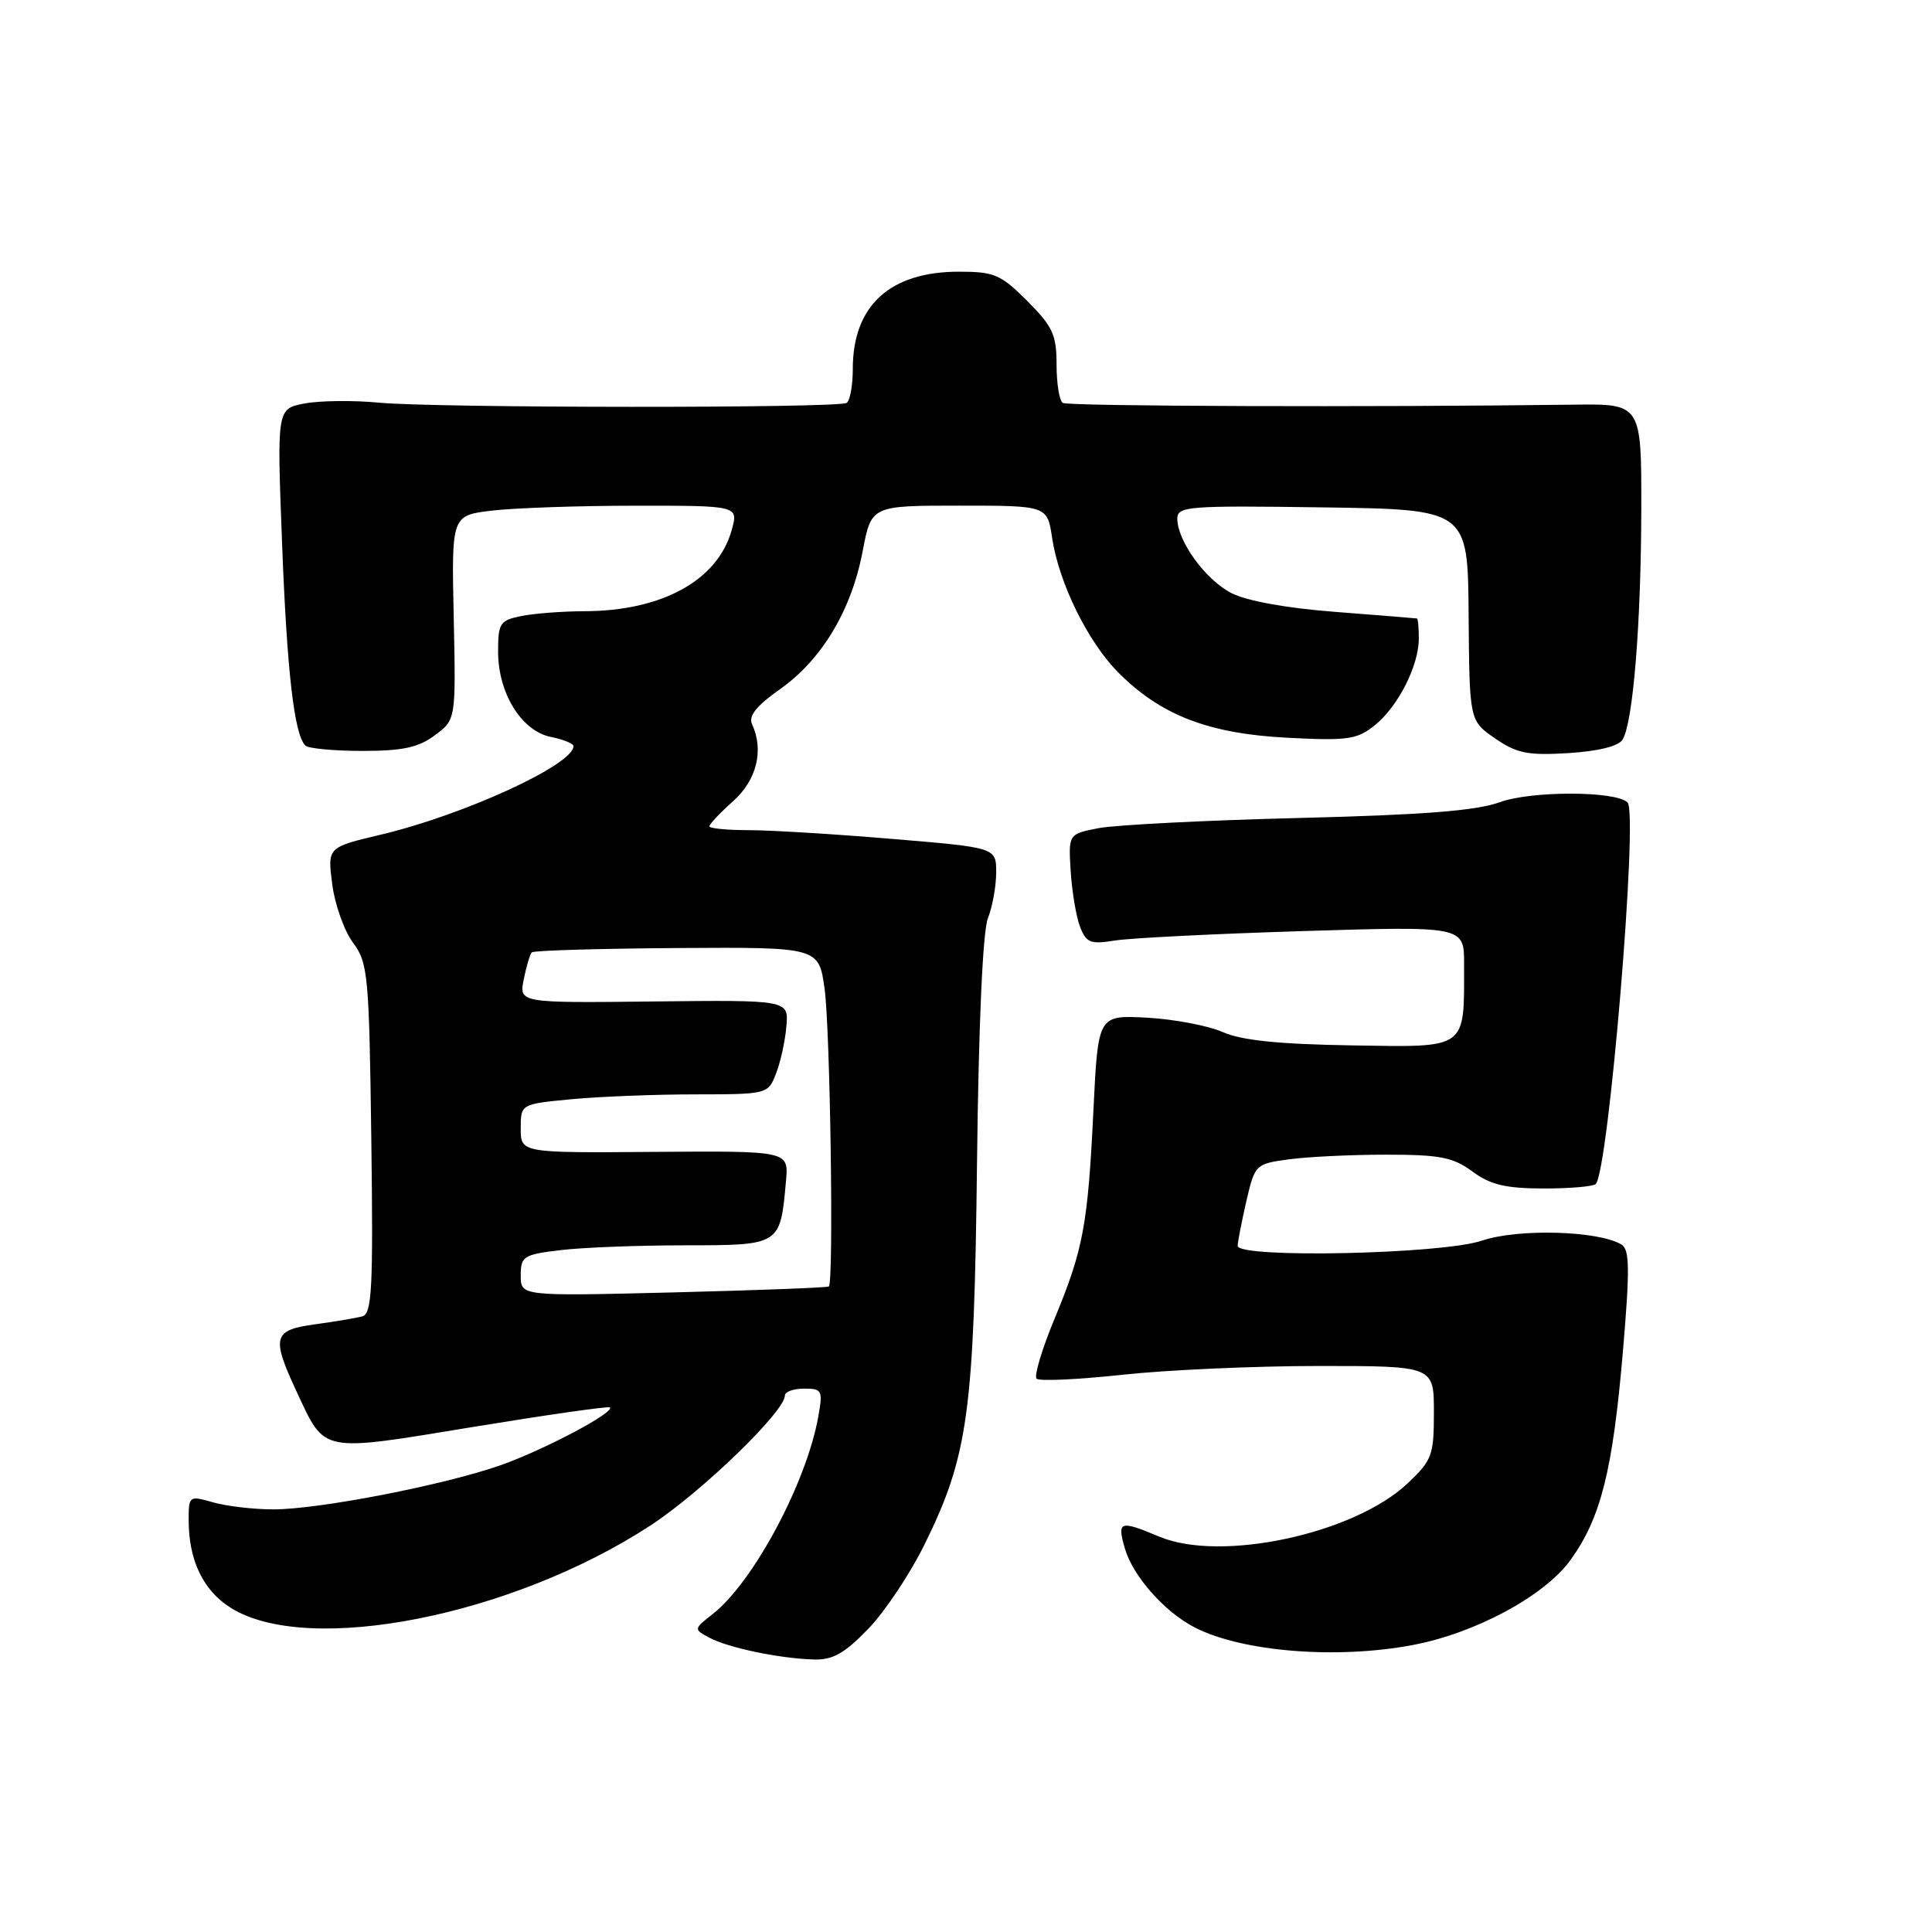 <?xml version="1.0" encoding="UTF-8" standalone="no"?>
<!DOCTYPE svg PUBLIC "-//W3C//DTD SVG 1.1//EN" "http://www.w3.org/Graphics/SVG/1.1/DTD/svg11.dtd" >
<svg xmlns="http://www.w3.org/2000/svg" xmlns:xlink="http://www.w3.org/1999/xlink" version="1.1" viewBox="0 0 256 256">
 <g >
 <path fill="currentColor"
d=" M 115.01 215.87 C 117.22 213.60 120.60 208.53 122.52 204.62 C 128.29 192.90 129.08 187.15 129.46 154.00 C 129.67 135.75 130.22 123.43 130.90 121.68 C 131.51 120.14 132.00 117.39 132.00 115.59 C 132.00 112.31 132.00 112.31 118.20 111.16 C 110.61 110.52 102.06 110.00 99.20 110.00 C 96.34 110.00 94.00 109.77 94.00 109.49 C 94.00 109.20 95.41 107.71 97.13 106.17 C 100.27 103.37 101.25 99.42 99.65 95.96 C 99.15 94.86 100.22 93.53 103.38 91.30 C 108.90 87.40 112.83 80.85 114.31 73.02 C 115.46 67.00 115.46 67.00 127.12 67.00 C 138.77 67.00 138.77 67.00 139.41 71.26 C 140.31 77.27 144.17 85.11 148.24 89.17 C 153.84 94.78 160.16 97.21 170.50 97.75 C 178.53 98.17 179.78 98.00 182.12 96.14 C 185.23 93.67 188.00 88.23 188.00 84.60 C 188.00 83.17 187.89 81.98 187.75 81.95 C 187.61 81.92 182.76 81.53 176.96 81.08 C 170.49 80.59 165.17 79.62 163.17 78.59 C 159.72 76.81 156.01 71.70 156.00 68.73 C 156.00 67.08 157.39 66.98 175.25 67.23 C 194.50 67.50 194.50 67.50 194.60 81.50 C 194.71 95.50 194.71 95.50 198.10 97.84 C 200.99 99.83 202.45 100.12 207.82 99.79 C 211.80 99.54 214.46 98.88 215.00 98.00 C 216.39 95.76 217.45 82.62 217.48 67.50 C 217.50 53.50 217.50 53.50 208.50 53.62 C 181.93 53.97 141.54 53.84 140.83 53.39 C 140.37 53.11 140.00 50.83 140.00 48.32 C 140.00 44.36 139.49 43.26 136.12 39.88 C 132.61 36.37 131.74 36.00 127.07 36.00 C 117.91 36.00 113.00 40.50 113.00 48.89 C 113.00 51.09 112.63 53.11 112.18 53.39 C 111.03 54.10 57.82 54.07 50.28 53.36 C 46.87 53.03 42.41 53.08 40.38 53.46 C 36.69 54.15 36.69 54.15 37.37 71.82 C 38.02 88.94 38.98 97.32 40.46 98.79 C 40.85 99.18 44.25 99.50 48.01 99.50 C 53.38 99.50 55.45 99.05 57.63 97.42 C 60.41 95.35 60.41 95.35 60.12 81.82 C 59.83 68.30 59.83 68.30 65.17 67.66 C 68.10 67.31 76.66 67.01 84.18 67.01 C 97.86 67.00 97.86 67.00 96.95 70.25 C 95.08 76.93 87.68 80.98 77.37 80.99 C 74.56 81.00 70.84 81.28 69.12 81.62 C 66.23 82.20 66.00 82.55 66.00 86.37 C 66.01 91.87 69.11 96.87 73.00 97.65 C 74.65 97.98 76.00 98.53 75.99 98.88 C 75.97 101.33 61.49 107.98 50.45 110.60 C 43.39 112.27 43.39 112.27 44.02 117.15 C 44.36 119.83 45.60 123.32 46.77 124.90 C 48.77 127.60 48.91 129.15 49.20 150.90 C 49.46 170.78 49.29 174.08 48.00 174.43 C 47.17 174.65 44.36 175.12 41.75 175.48 C 36.16 176.24 35.92 177.14 39.35 184.50 C 43.12 192.58 42.35 192.42 62.61 189.09 C 72.44 187.48 80.64 186.30 80.82 186.49 C 81.48 187.15 72.06 192.13 66.33 194.15 C 58.84 196.78 42.29 200.00 36.21 200.00 C 33.61 200.00 30.03 199.58 28.24 199.07 C 25.06 198.16 25.00 198.20 25.00 201.42 C 25.00 206.79 26.94 210.80 30.65 213.09 C 40.91 219.43 67.87 214.11 86.21 202.12 C 92.97 197.70 104.00 187.03 104.00 184.92 C 104.00 184.41 105.15 184.00 106.55 184.00 C 108.94 184.00 109.05 184.22 108.42 187.75 C 106.85 196.49 99.82 209.64 94.45 213.86 C 91.90 215.86 91.90 215.88 93.99 217.00 C 96.48 218.33 103.18 219.74 107.75 219.89 C 110.32 219.98 111.84 219.14 115.01 215.87 Z  M 187.11 217.99 C 195.43 216.44 204.63 211.50 208.09 206.72 C 212.11 201.16 213.69 194.91 215.04 179.12 C 215.97 168.22 215.94 165.58 214.87 164.92 C 211.87 163.07 201.16 162.76 196.37 164.39 C 191.10 166.19 164.00 166.76 164.00 165.08 C 164.00 164.57 164.52 161.92 165.14 159.19 C 166.28 154.30 166.35 154.22 170.78 153.62 C 173.26 153.28 179.06 153.00 183.68 153.00 C 190.80 153.00 192.54 153.34 195.10 155.23 C 197.47 156.98 199.49 157.47 204.47 157.48 C 207.97 157.49 211.11 157.22 211.44 156.89 C 213.14 155.19 217.10 107.77 215.66 106.33 C 214.12 104.79 202.90 104.77 198.72 106.30 C 195.60 107.43 188.62 107.98 172.00 108.39 C 159.62 108.70 147.72 109.31 145.53 109.74 C 141.57 110.52 141.57 110.52 141.87 115.42 C 142.04 118.11 142.59 121.42 143.10 122.77 C 143.93 124.93 144.46 125.15 147.77 124.62 C 149.82 124.29 161.06 123.73 172.75 123.37 C 194.00 122.72 194.00 122.72 194.00 127.73 C 194.00 139.18 194.58 138.76 179.15 138.52 C 169.41 138.36 164.50 137.86 162.00 136.75 C 160.07 135.90 155.57 135.05 152.00 134.85 C 145.50 134.50 145.50 134.50 144.89 147.00 C 144.15 162.34 143.55 165.55 139.72 174.77 C 138.06 178.77 137.00 182.33 137.35 182.68 C 137.70 183.04 142.83 182.80 148.75 182.16 C 154.66 181.52 166.36 181.00 174.75 181.00 C 190.00 181.00 190.00 181.00 190.00 187.13 C 190.00 192.84 189.76 193.49 186.51 196.56 C 179.41 203.25 161.79 207.04 153.63 203.62 C 148.35 201.41 148.00 201.53 149.05 205.17 C 150.09 208.80 154.24 213.52 158.22 215.60 C 164.44 218.85 176.97 219.89 187.11 217.99 Z  M 69.00 169.02 C 69.00 166.46 69.35 166.24 74.25 165.65 C 77.14 165.30 84.57 165.01 90.77 165.01 C 103.44 165.00 103.39 165.04 104.15 156.45 C 104.50 152.50 104.50 152.50 86.75 152.63 C 69.00 152.77 69.00 152.77 69.00 149.53 C 69.00 146.29 69.00 146.29 75.75 145.65 C 79.46 145.30 86.83 145.01 92.13 145.01 C 101.70 145.00 101.76 144.98 102.83 142.25 C 103.42 140.74 104.04 137.93 104.20 136.00 C 104.50 132.50 104.50 132.50 86.64 132.70 C 68.77 132.90 68.77 132.90 69.40 129.77 C 69.74 128.05 70.22 126.44 70.47 126.19 C 70.72 125.95 79.38 125.69 89.71 125.62 C 108.49 125.50 108.49 125.50 109.26 131.00 C 110.01 136.33 110.49 169.89 109.83 170.46 C 109.65 170.62 100.39 170.97 89.25 171.25 C 69.00 171.75 69.00 171.75 69.00 169.02 Z "/>
</g>
</svg>